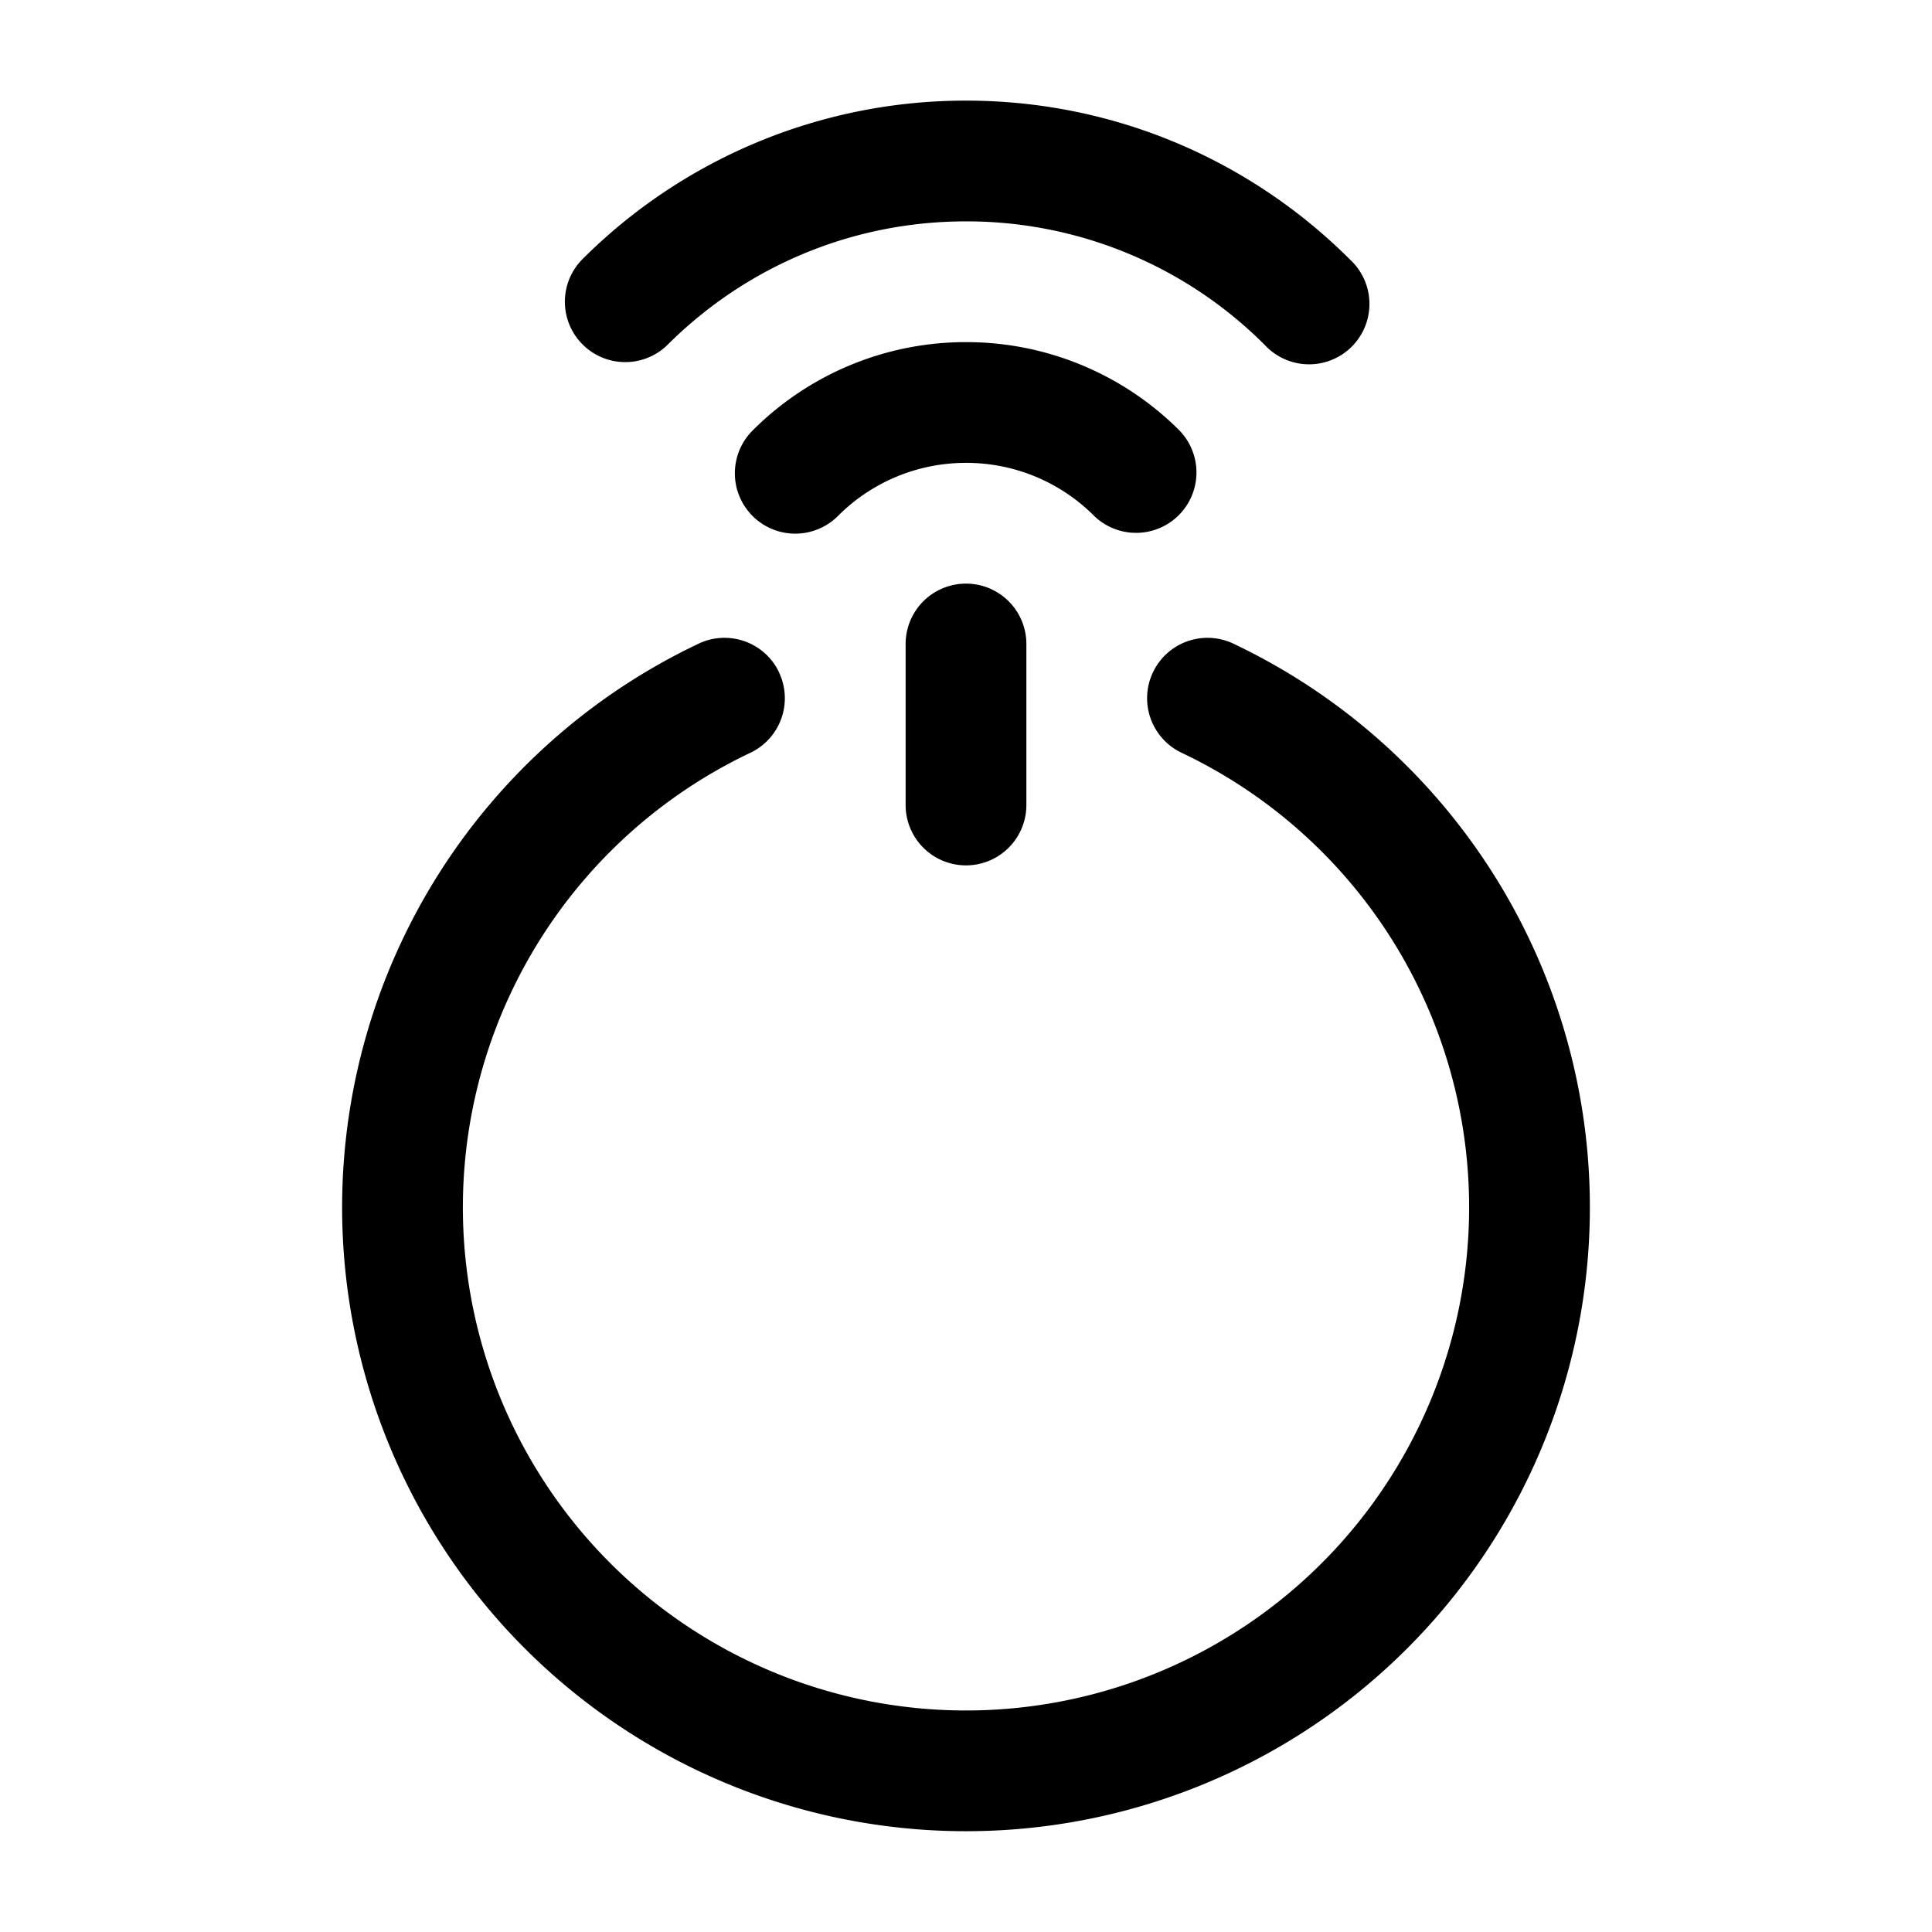 <svg xmlns="http://www.w3.org/2000/svg" width="1em" height="1em" viewBox="0 0 24 24">
  <path fill="currentColor" fill-rule="evenodd" d="M12 2.75c-1.45 0-2.761.587-3.712 1.538a.75.75 0 0 1-1.06-1.061A6.731 6.731 0 0 1 12 1.25c1.864 0 3.552.756 4.773 1.977a.75.75 0 1 1-1.06 1.06A5.231 5.231 0 0 0 12 2.75Zm0 3a2.24 2.24 0 0 0-1.59.659.75.75 0 0 1-1.062-1.06A3.74 3.74 0 0 1 12 4.25a3.74 3.74 0 0 1 2.652 1.098.75.75 0 0 1-1.06 1.061A2.24 2.24 0 0 0 12 5.75ZM9.677 8.352a.75.75 0 0 1-.355.999 6.25 6.25 0 1 0 5.356 0 .75.75 0 1 1 .644-1.355 7.75 7.75 0 1 1-6.644 0 .75.75 0 0 1 1 .356ZM12.75 8a.75.75 0 0 0-1.5 0v2a.75.75 0 0 0 1.5 0V8Z" clip-rule="evenodd"/>
</svg>
